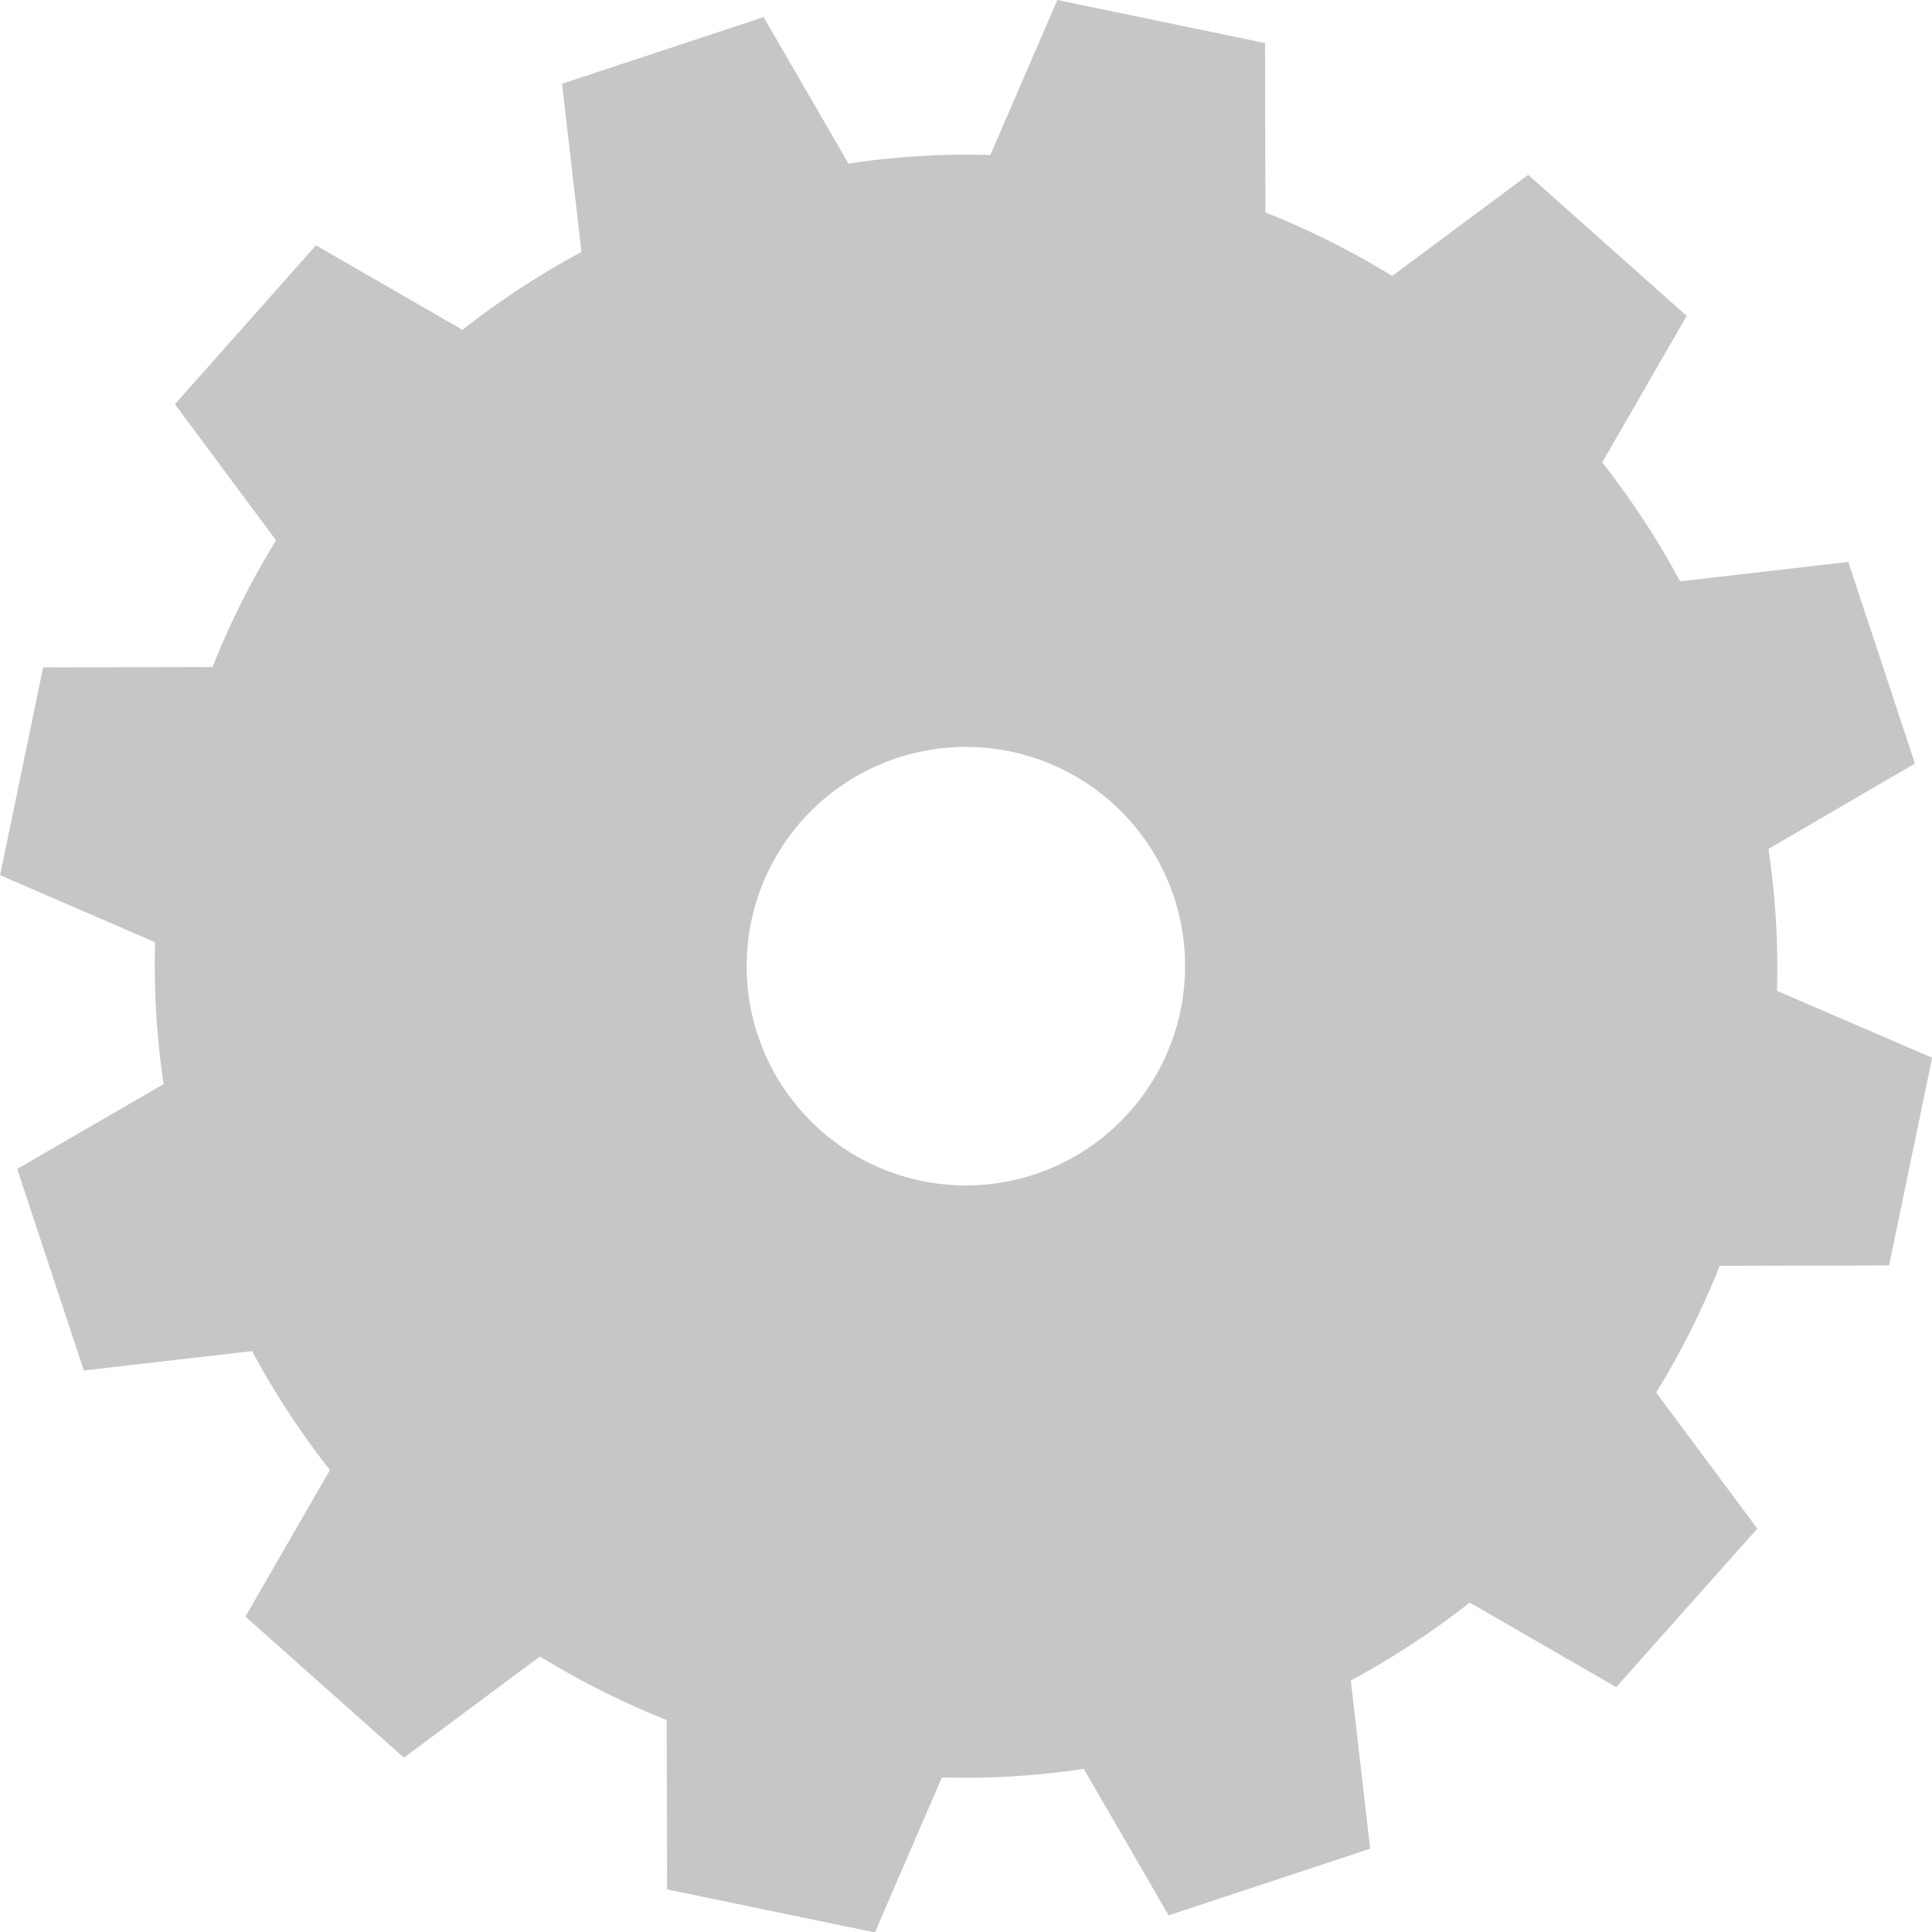 <svg xmlns="http://www.w3.org/2000/svg" width="42.957" height="42.965" viewBox="0 0 42.957 42.965">
  <path id="Path_1299" data-name="Path 1299" d="M192.468,113.546l-1.482-4.481-3.74.431a18.4,18.4,0,0,0-1.732-2.645l1.879-3.257-3.524-3.137-3.025,2.249a18.323,18.323,0,0,0-2.818-1.413l-.009-3.766L173.4,96.57l-1.491,3.447a17.668,17.668,0,0,0-3.154.19l-1.887-3.257-4.481,1.482.431,3.74a18.4,18.4,0,0,0-2.645,1.732l-3.257-1.879-3.137,3.533,2.249,3.025a18.323,18.323,0,0,0-1.413,2.818l-3.766.009-.957,4.619,3.447,1.491a17.668,17.668,0,0,0,.19,3.154l-3.257,1.887,1.482,4.481,3.74-.431a18.4,18.4,0,0,0,1.732,2.645l-1.879,3.257,3.524,3.137,3.025-2.249a18.322,18.322,0,0,0,2.818,1.413l.009,3.766,4.619.957,1.491-3.447a17.668,17.668,0,0,0,3.154-.19l1.887,3.257,4.481-1.482-.431-3.74a18.405,18.405,0,0,0,2.645-1.732l3.257,1.879,3.137-3.524-2.249-3.025a18.322,18.322,0,0,0,1.413-2.818l3.766-.009.957-4.619L189.4,118.6a17.668,17.668,0,0,0-.19-3.154ZM172.9,122.68a4.875,4.875,0,1,1,3.094-6.161A4.882,4.882,0,0,1,172.9,122.68Z" transform="translate(-149.89 -96.57)" fill="#c6c6c6"/>
</svg>
